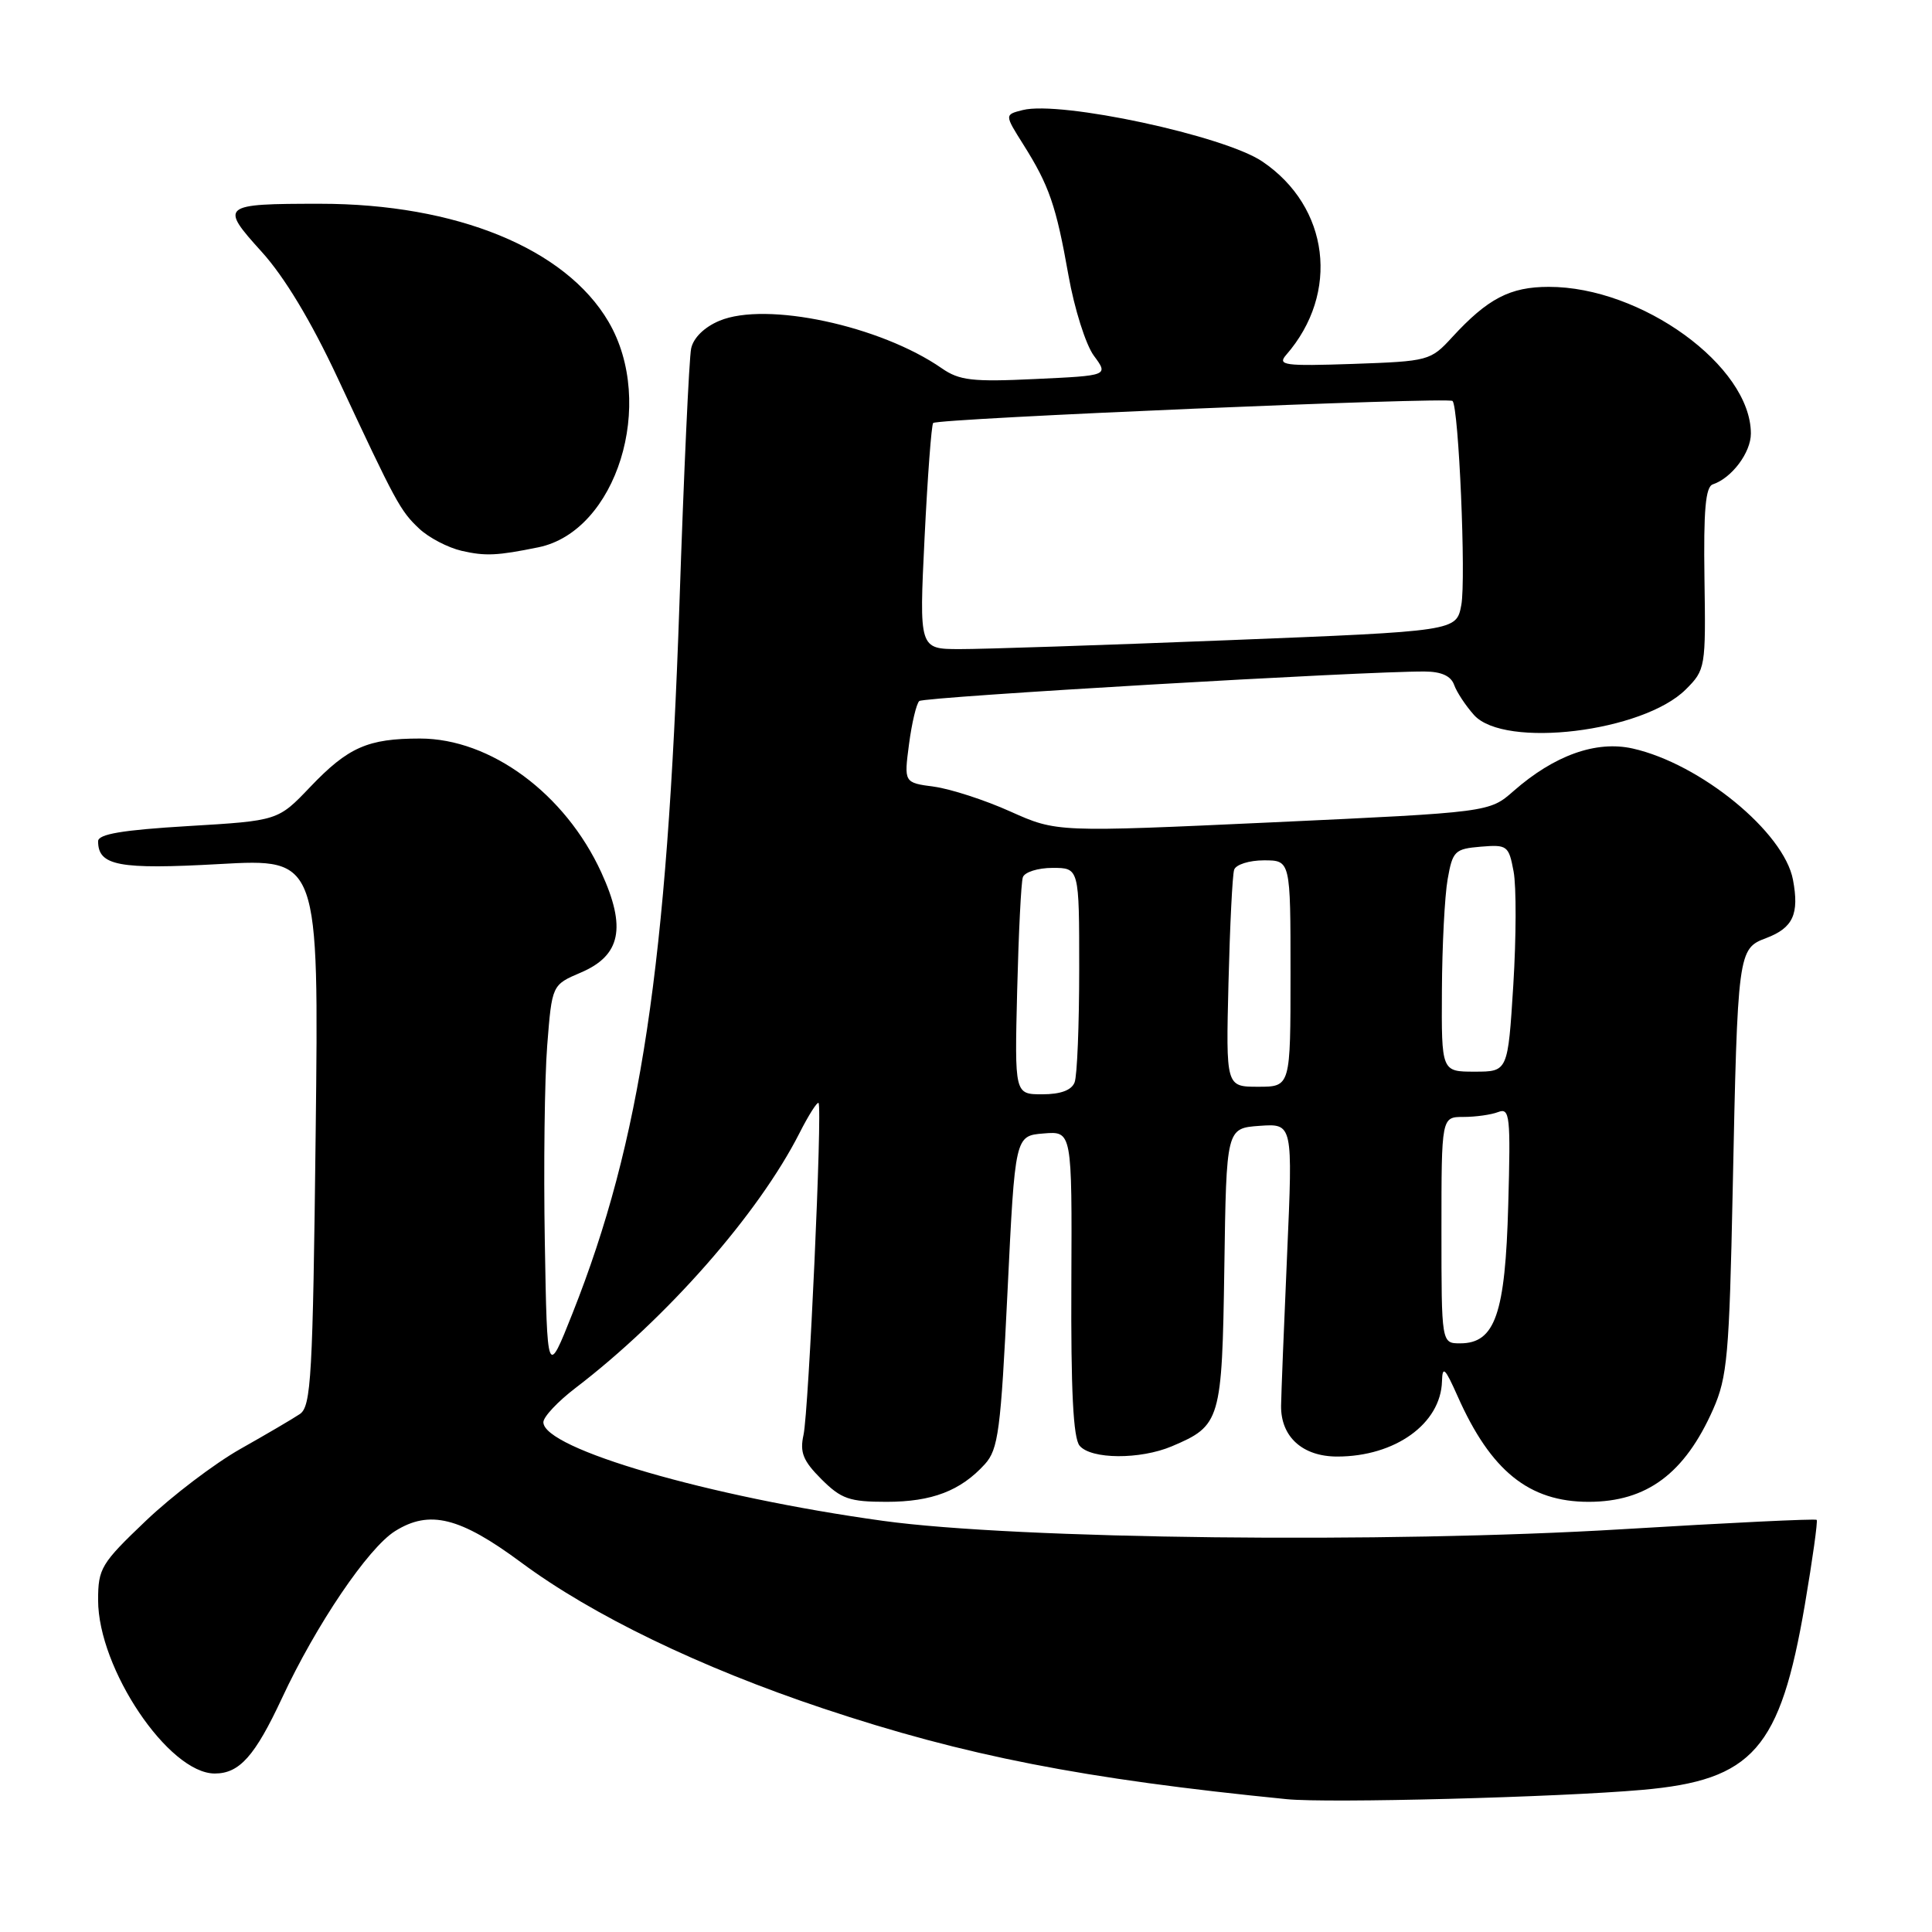 <?xml version="1.0" encoding="UTF-8" standalone="no"?>
<!DOCTYPE svg PUBLIC "-//W3C//DTD SVG 1.1//EN" "http://www.w3.org/Graphics/SVG/1.1/DTD/svg11.dtd" >
<svg xmlns="http://www.w3.org/2000/svg" xmlns:xlink="http://www.w3.org/1999/xlink" version="1.1" viewBox="0 0 256 256">
 <g >
 <path fill="currentColor"
d=" M 217.58 237.17 C 232.29 235.88 235.88 231.79 239.16 212.59 C 240.18 206.59 240.88 201.55 240.72 201.39 C 240.56 201.22 228.97 201.78 214.96 202.63 C 183.77 204.52 134.66 203.96 117.00 201.52 C 93.91 198.33 72.00 191.96 72.00 188.45 C 72.00 187.74 73.91 185.71 76.25 183.92 C 88.36 174.66 100.48 160.87 105.93 150.15 C 107.14 147.76 108.29 145.96 108.46 146.15 C 108.99 146.71 107.16 186.99 106.47 190.13 C 105.96 192.45 106.41 193.57 108.84 196.00 C 111.47 198.62 112.55 199.00 117.47 199.00 C 123.49 199.00 127.29 197.54 130.50 194.01 C 132.28 192.04 132.61 189.58 133.50 171.15 C 134.50 150.50 134.50 150.50 138.28 150.19 C 142.05 149.88 142.05 149.88 141.96 170.00 C 141.89 184.24 142.21 190.55 143.05 191.56 C 144.56 193.38 151.07 193.42 155.28 191.64 C 161.74 188.90 161.93 188.28 162.23 167.95 C 162.50 149.50 162.50 149.50 166.90 149.18 C 171.31 148.87 171.31 148.87 170.55 166.18 C 170.13 175.71 169.77 184.74 169.75 186.26 C 169.70 190.38 172.59 193.00 177.19 193.00 C 184.86 193.00 190.91 188.65 191.07 183.03 C 191.13 180.92 191.47 181.25 193.13 184.98 C 197.53 194.91 202.60 199.00 210.50 199.00 C 218.20 199.00 223.23 195.26 227.00 186.74 C 228.88 182.48 229.14 179.55 229.59 157.75 C 230.24 126.09 230.29 125.70 234.03 124.30 C 237.59 122.95 238.43 121.12 237.58 116.58 C 236.40 110.27 225.31 101.19 216.33 99.18 C 211.49 98.10 205.95 100.08 200.55 104.82 C 197.35 107.63 197.35 107.63 168.68 108.96 C 140.02 110.28 140.02 110.28 133.88 107.53 C 130.51 106.01 125.96 104.54 123.77 104.24 C 119.78 103.71 119.78 103.71 120.45 98.60 C 120.82 95.80 121.43 93.23 121.81 92.89 C 122.43 92.34 180.93 88.92 188.78 88.98 C 190.99 88.99 192.26 89.57 192.68 90.75 C 193.02 91.71 194.21 93.51 195.32 94.75 C 199.35 99.22 217.73 96.99 223.38 91.35 C 225.98 88.75 226.03 88.46 225.85 76.65 C 225.72 67.58 225.99 64.50 226.96 64.18 C 229.47 63.34 232.00 59.97 232.00 57.45 C 232.00 48.52 217.50 37.99 205.21 38.01 C 200.09 38.01 197.13 39.56 192.42 44.68 C 189.56 47.80 189.30 47.87 179.29 48.22 C 170.18 48.53 169.23 48.40 170.42 47.03 C 177.57 38.84 176.16 27.39 167.25 21.39 C 162.18 17.97 140.53 13.33 135.53 14.58 C 133.10 15.19 133.10 15.19 135.59 19.14 C 139.02 24.58 139.94 27.24 141.58 36.50 C 142.36 40.90 143.87 45.68 144.94 47.13 C 146.89 49.77 146.89 49.77 137.19 50.22 C 128.86 50.62 127.12 50.42 124.79 48.80 C 116.65 43.15 101.53 39.92 95.34 42.50 C 93.33 43.34 91.88 44.76 91.58 46.18 C 91.31 47.46 90.61 62.67 90.03 80.00 C 88.40 127.97 84.90 151.23 75.87 174.00 C 72.50 182.50 72.50 182.50 72.19 164.50 C 72.02 154.60 72.16 142.90 72.51 138.50 C 73.14 130.50 73.14 130.50 76.96 128.87 C 82.26 126.61 83.02 122.90 79.68 115.61 C 74.90 105.17 65.00 97.86 55.65 97.86 C 48.73 97.86 46.13 99.01 41.10 104.28 C 36.84 108.75 36.84 108.75 24.92 109.46 C 16.22 109.98 13.00 110.52 13.00 111.47 C 13.00 114.72 15.73 115.24 29.11 114.49 C 42.25 113.76 42.25 113.76 41.83 150.00 C 41.45 182.49 41.23 186.35 39.73 187.37 C 38.81 187.99 35.26 190.07 31.84 192.00 C 28.43 193.93 22.79 198.21 19.32 201.52 C 13.40 207.16 13.00 207.82 13.00 212.02 C 13.00 221.11 22.35 235.00 28.46 235.00 C 31.73 235.00 33.78 232.69 37.36 225.02 C 41.89 215.29 48.78 205.11 52.35 202.88 C 56.91 200.02 60.95 201.03 69.05 207.03 C 78.48 214.03 92.80 220.95 109.10 226.39 C 127.89 232.66 143.53 235.72 170.50 238.40 C 175.97 238.95 206.45 238.15 217.58 237.17 Z  M 71.34 72.52 C 81.70 70.40 86.97 53.45 80.63 42.63 C 74.94 32.92 60.46 27.00 42.42 27.00 C 29.31 27.00 29.08 27.19 34.67 33.36 C 37.69 36.69 41.21 42.54 44.70 50.00 C 52.49 66.69 53.03 67.68 55.56 70.06 C 56.83 71.25 59.36 72.57 61.18 72.99 C 64.33 73.71 65.90 73.63 71.34 72.52 Z  M 191.00 163.00 C 191.00 148.00 191.00 148.00 193.92 148.00 C 195.52 148.00 197.60 147.71 198.52 147.35 C 200.06 146.76 200.18 147.84 199.85 159.65 C 199.46 174.11 198.11 178.00 193.48 178.00 C 191.00 178.00 191.00 178.00 191.00 163.00 Z  M 134.78 131.25 C 134.97 123.69 135.30 116.94 135.53 116.25 C 135.75 115.56 137.53 115.00 139.47 115.00 C 143.00 115.00 143.00 115.00 143.00 128.42 C 143.00 135.80 142.73 142.55 142.39 143.42 C 141.99 144.46 140.54 145.00 138.11 145.00 C 134.44 145.00 134.44 145.00 134.78 131.25 Z  M 162.78 130.25 C 162.97 122.69 163.30 115.94 163.53 115.25 C 163.75 114.56 165.53 114.00 167.47 114.00 C 171.00 114.00 171.00 114.00 171.00 129.00 C 171.00 144.00 171.00 144.00 166.72 144.00 C 162.44 144.00 162.44 144.00 162.78 130.25 Z  M 191.06 131.25 C 191.09 125.34 191.43 118.70 191.82 116.50 C 192.48 112.76 192.77 112.48 196.21 112.19 C 199.72 111.90 199.92 112.05 200.56 115.48 C 200.93 117.45 200.91 124.23 200.52 130.53 C 199.80 142.00 199.80 142.00 195.40 142.00 C 191.00 142.00 191.00 142.00 191.06 131.25 Z  M 122.51 71.25 C 122.91 63.14 123.42 56.30 123.65 56.05 C 124.21 55.45 191.92 52.58 192.47 53.13 C 193.29 53.96 194.27 76.75 193.63 80.17 C 192.98 83.63 192.98 83.63 162.74 84.83 C 146.11 85.49 130.09 86.02 127.15 86.01 C 121.79 86.00 121.79 86.00 122.51 71.25 Z "/>
</g>
</svg>
